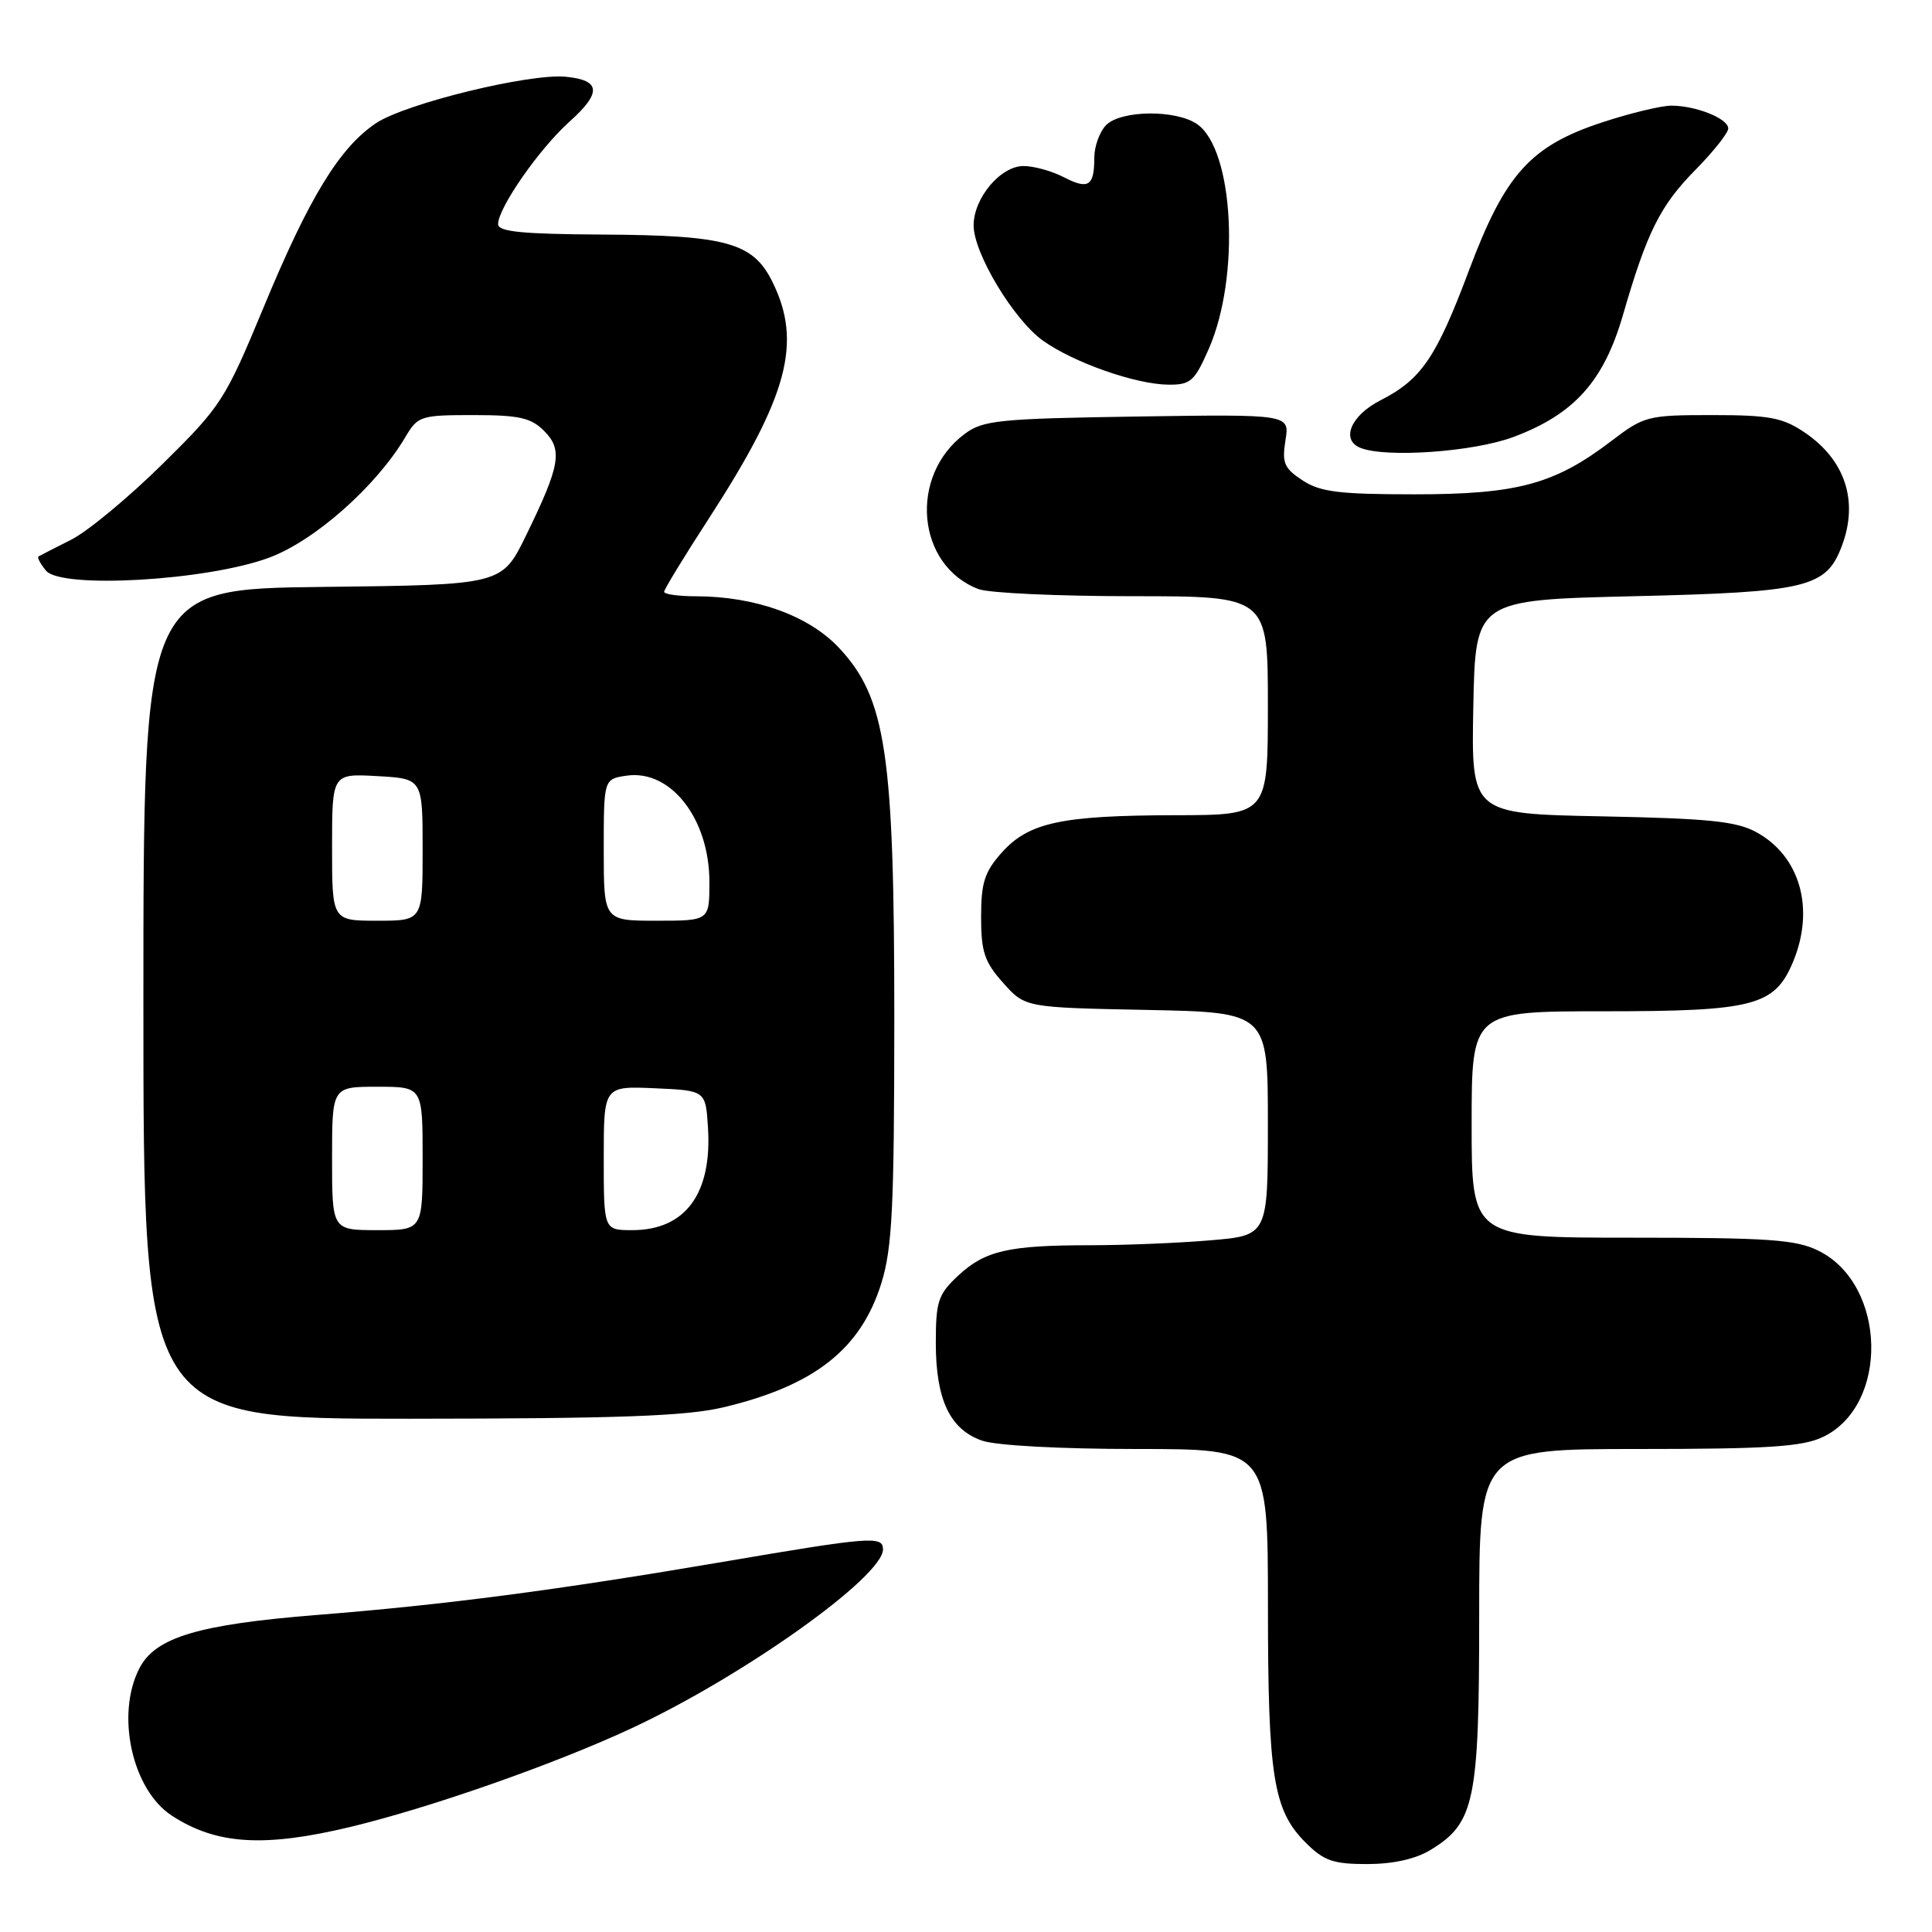 <?xml version="1.0" encoding="UTF-8" standalone="no"?>
<!DOCTYPE svg PUBLIC "-//W3C//DTD SVG 1.1//EN" "http://www.w3.org/Graphics/SVG/1.1/DTD/svg11.dtd" >
<svg xmlns="http://www.w3.org/2000/svg" xmlns:xlink="http://www.w3.org/1999/xlink" version="1.1" viewBox="0 0 256 256">
 <g >
 <path fill="currentColor"
d=" M 189.58 245.11 C 195.40 241.56 196.00 238.69 196.00 214.10 C 196.00 192.00 196.00 192.00 217.10 192.00 C 234.24 192.00 238.82 191.70 241.52 190.42 C 250.35 186.24 250.01 170.25 241.00 165.75 C 238.00 164.25 234.48 164.00 216.25 164.00 C 195.00 164.00 195.00 164.00 195.00 149.00 C 195.00 134.00 195.00 134.00 212.55 134.00 C 232.38 134.00 235.15 133.28 237.58 127.47 C 240.51 120.45 238.54 113.44 232.73 110.27 C 230.08 108.82 226.40 108.45 212.22 108.17 C 194.95 107.83 194.95 107.83 195.22 93.67 C 195.50 79.50 195.50 79.50 216.55 79.00 C 239.44 78.46 241.97 77.85 244.04 72.38 C 246.31 66.42 244.51 60.93 239.09 57.28 C 236.20 55.33 234.41 55.00 226.86 55.00 C 218.35 55.00 217.85 55.13 213.57 58.39 C 206.02 64.16 201.09 65.50 187.45 65.50 C 177.42 65.50 174.94 65.19 172.59 63.65 C 170.15 62.05 169.85 61.34 170.33 58.34 C 170.89 54.89 170.89 54.89 150.70 55.19 C 132.34 55.47 130.26 55.68 127.82 57.50 C 120.38 63.05 121.44 74.94 129.66 78.06 C 131.02 78.58 140.20 79.00 150.07 79.00 C 168.00 79.00 168.00 79.00 168.00 93.50 C 168.00 108.00 168.00 108.00 155.75 108.02 C 140.62 108.05 136.32 108.98 132.75 112.96 C 130.46 115.52 130.00 116.95 130.00 121.50 C 130.00 126.13 130.45 127.47 132.92 130.23 C 135.83 133.50 135.83 133.50 151.92 133.82 C 168.00 134.14 168.00 134.14 168.00 148.92 C 168.00 163.71 168.00 163.71 160.35 164.35 C 156.14 164.71 149.00 165.00 144.47 165.00 C 133.62 165.00 130.52 165.72 126.96 169.03 C 124.30 171.52 124.00 172.43 124.00 177.95 C 124.00 185.45 125.87 189.41 130.12 190.89 C 131.97 191.54 140.53 192.00 150.65 192.00 C 168.00 192.00 168.00 192.00 168.01 212.75 C 168.01 235.48 168.71 239.87 173.02 244.17 C 175.42 246.57 176.66 247.00 181.17 247.00 C 184.62 246.99 187.59 246.33 189.58 245.11 Z  M 46.50 242.06 C 57.15 239.49 73.59 233.72 83.74 228.98 C 98.53 222.08 117.00 208.93 117.00 205.30 C 117.00 203.49 115.41 203.61 95.82 206.95 C 73.81 210.70 59.01 212.64 42.00 213.99 C 26.26 215.25 20.60 216.95 18.48 221.04 C 15.31 227.16 17.49 237.13 22.75 240.57 C 28.65 244.43 34.99 244.83 46.50 242.06 Z  M 95.80 186.49 C 107.89 183.63 114.07 178.78 116.79 170.01 C 118.23 165.35 118.49 159.98 118.50 135.00 C 118.50 99.79 117.41 92.49 111.15 85.82 C 107.17 81.58 100.11 79.03 92.25 79.01 C 89.91 79.01 88.00 78.74 88.00 78.42 C 88.00 78.10 90.68 73.70 93.96 68.65 C 104.43 52.49 106.33 45.37 102.34 37.33 C 99.77 32.14 96.26 31.17 79.75 31.08 C 69.15 31.02 66.00 30.70 66.00 29.70 C 66.00 27.55 71.44 19.74 75.41 16.17 C 79.75 12.28 79.63 10.63 74.98 10.17 C 70.14 9.70 53.71 13.72 49.81 16.33 C 44.99 19.57 40.97 26.14 34.96 40.65 C 29.83 53.02 29.33 53.80 21.52 61.50 C 17.06 65.90 11.63 70.40 9.46 71.50 C 7.28 72.60 5.32 73.60 5.11 73.73 C 4.89 73.85 5.34 74.70 6.10 75.62 C 8.12 78.05 27.34 76.95 35.59 73.92 C 41.64 71.71 49.84 64.46 53.71 57.92 C 55.36 55.12 55.73 55.00 62.72 55.00 C 68.77 55.00 70.35 55.35 72.09 57.09 C 74.60 59.60 74.24 61.67 69.68 71.00 C 66.50 77.50 66.50 77.50 42.75 77.77 C 19.00 78.04 19.00 78.04 19.00 133.02 C 19.00 188.00 19.00 188.00 54.25 187.99 C 81.89 187.97 90.86 187.65 95.80 186.49 Z  M 200.52 57.91 C 208.59 54.89 212.50 50.54 215.05 41.74 C 218.24 30.73 219.98 27.24 224.69 22.47 C 227.06 20.06 229.00 17.61 229.00 17.02 C 229.00 15.71 224.73 14.00 221.46 14.00 C 220.13 14.00 216.01 14.99 212.31 16.21 C 202.81 19.33 199.45 23.05 194.68 35.74 C 190.31 47.40 188.35 50.27 182.91 53.05 C 179.00 55.04 177.63 58.28 180.25 59.34 C 183.63 60.70 195.24 59.88 200.52 57.91 Z  M 160.16 46.25 C 164.36 36.69 163.50 19.86 158.64 16.46 C 155.85 14.51 148.57 14.58 146.57 16.57 C 145.71 17.44 145.00 19.39 145.00 20.90 C 145.00 24.68 144.22 25.17 140.92 23.46 C 139.37 22.66 136.98 22.00 135.62 22.00 C 132.57 22.00 129.00 26.26 129.01 29.88 C 129.02 33.58 134.33 42.38 138.20 45.14 C 142.28 48.05 150.47 50.92 154.79 50.97 C 157.76 51.00 158.27 50.54 160.16 46.25 Z  M 44.00 153.50 C 44.00 144.00 44.00 144.00 50.00 144.00 C 56.00 144.00 56.00 144.00 56.00 153.50 C 56.00 163.00 56.00 163.00 50.00 163.00 C 44.00 163.00 44.00 163.00 44.00 153.50 Z  M 80.00 153.45 C 80.00 143.91 80.00 143.91 86.75 144.20 C 93.50 144.50 93.50 144.50 93.81 149.40 C 94.37 158.17 90.81 163.00 83.78 163.00 C 80.00 163.00 80.00 163.00 80.00 153.45 Z  M 44.00 112.25 C 44.00 102.50 44.00 102.50 50.00 102.84 C 56.00 103.18 56.00 103.18 56.00 112.59 C 56.00 122.00 56.00 122.00 50.00 122.00 C 44.00 122.00 44.00 122.00 44.00 112.25 Z  M 80.00 112.61 C 80.00 103.23 80.00 103.23 83.02 102.78 C 88.88 101.92 94.00 108.50 94.00 116.87 C 94.00 122.00 94.00 122.00 87.00 122.00 C 80.00 122.00 80.00 122.00 80.00 112.61 Z "/>
</g>
</svg>